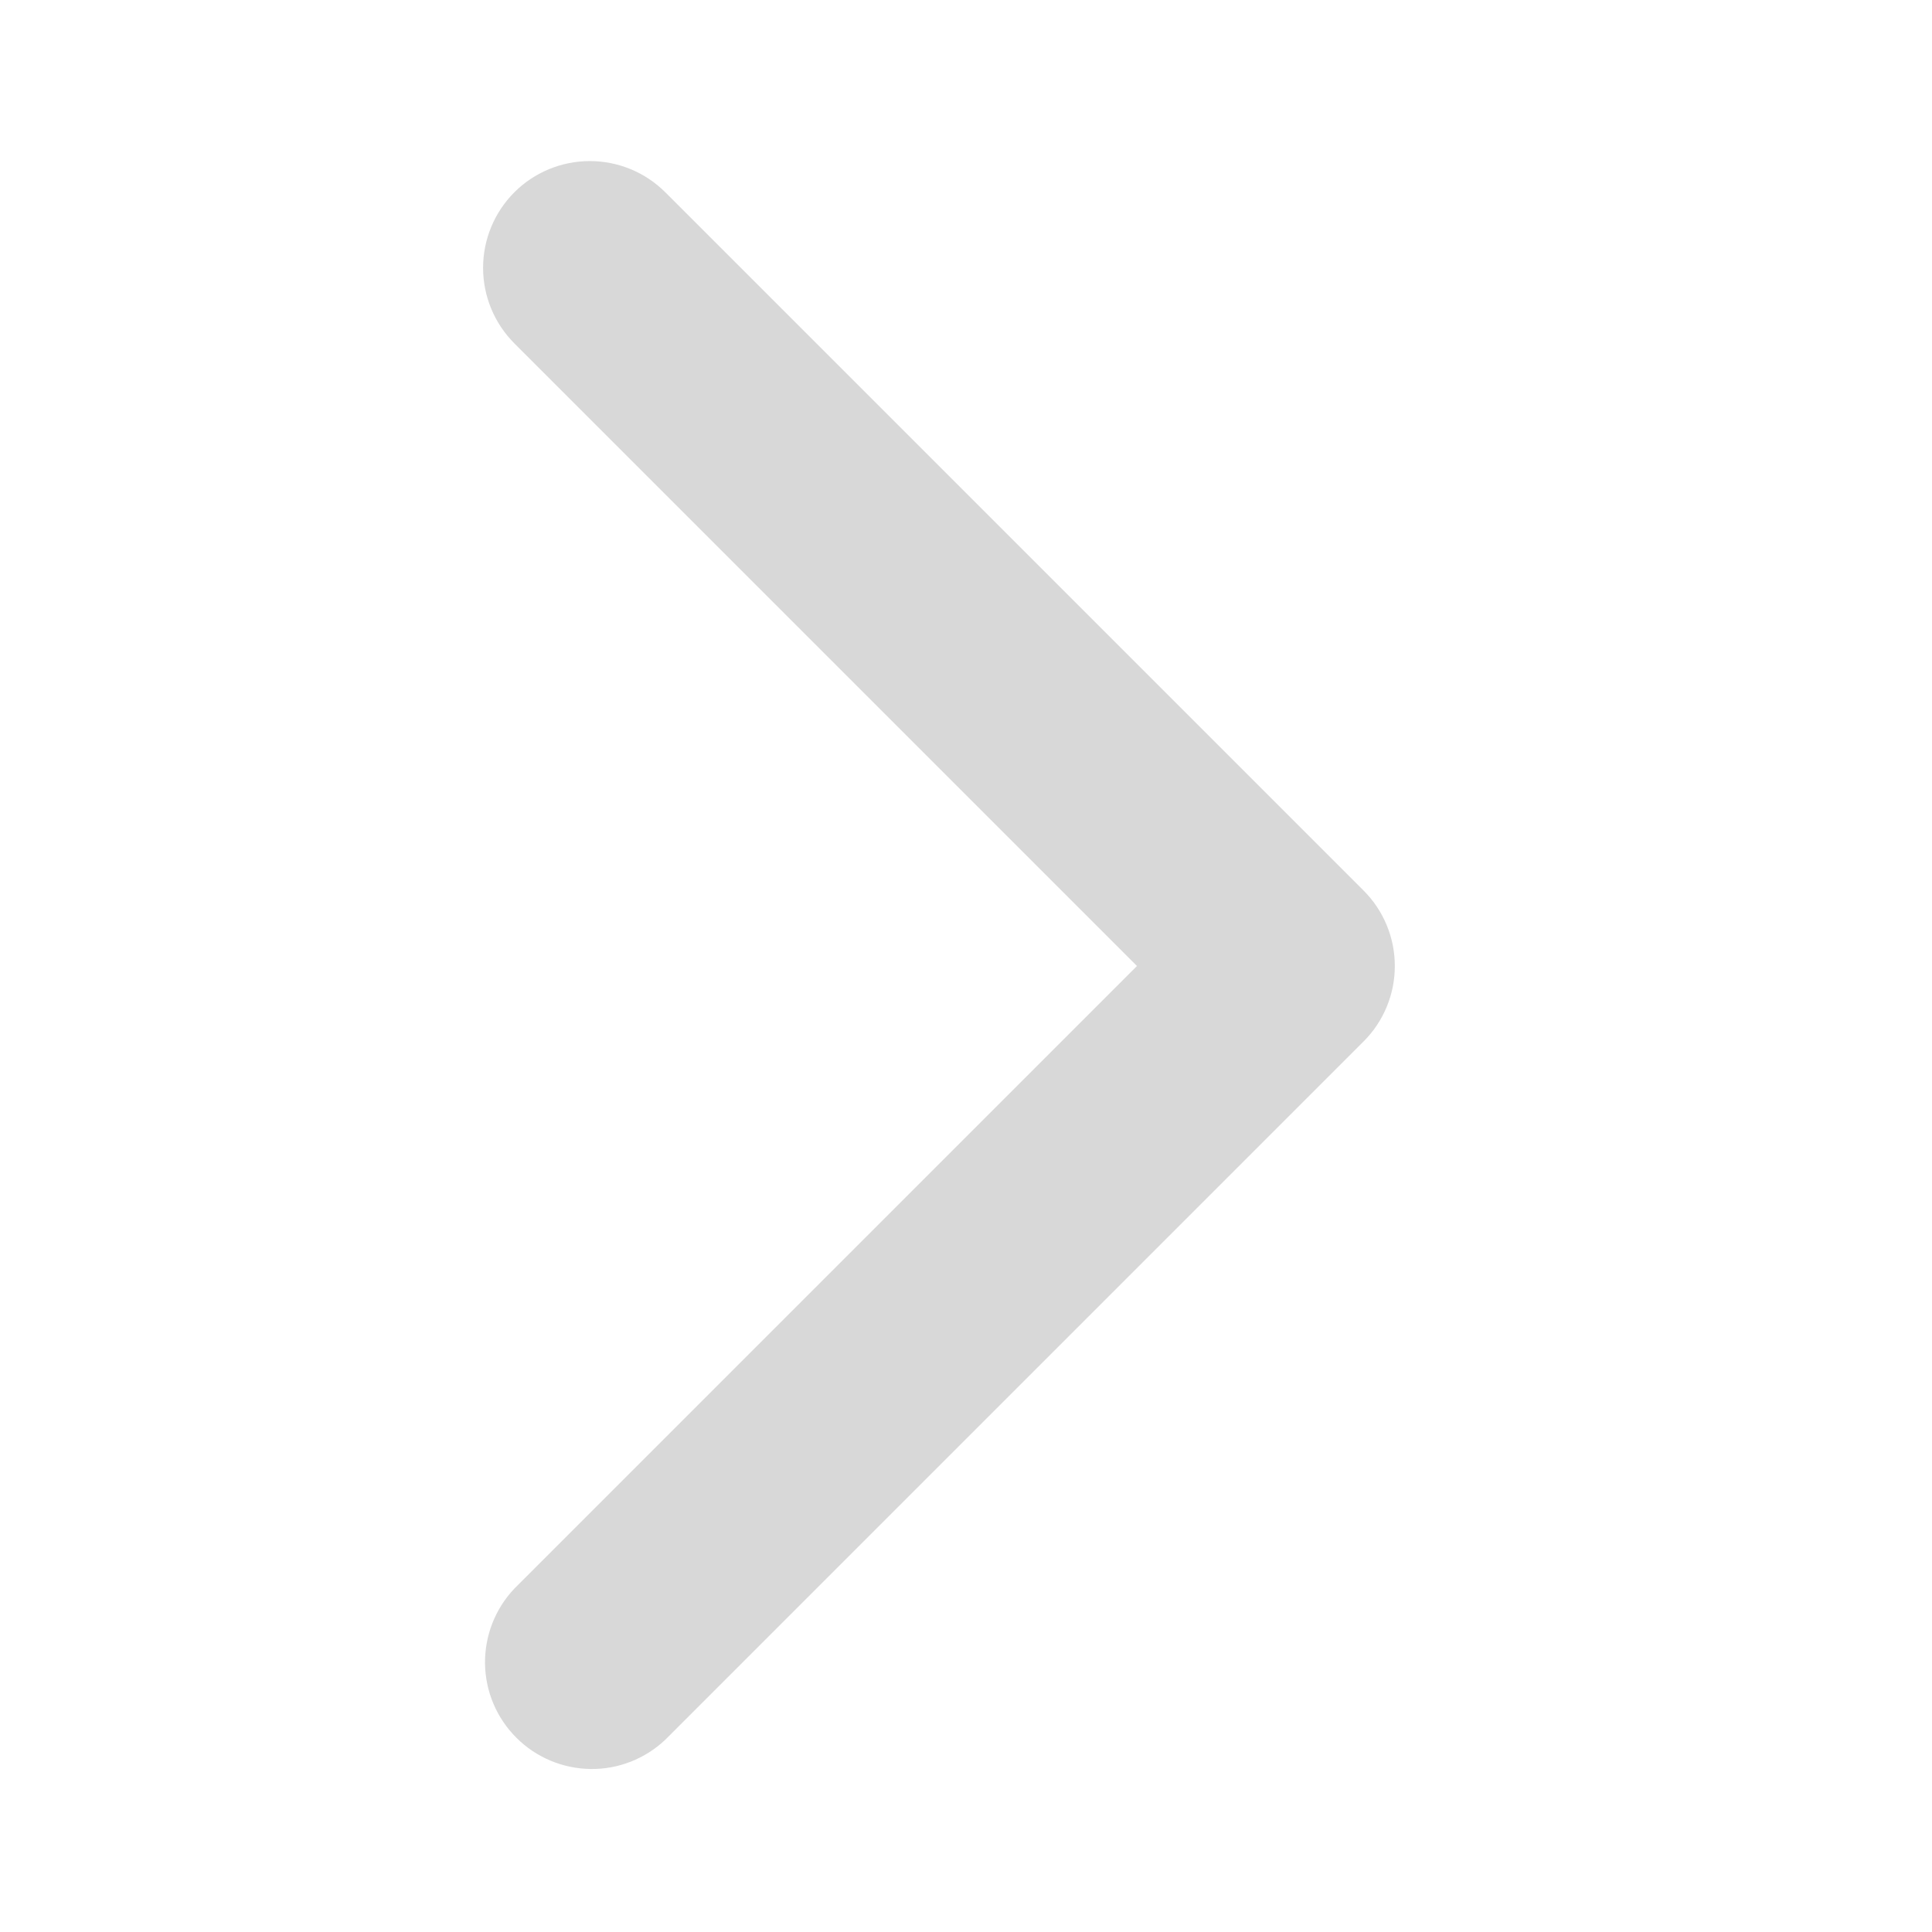 <svg width="24" height="24" viewBox="0 0 24 24" fill="none" xmlns="http://www.w3.org/2000/svg">
<path fill-rule="evenodd" clip-rule="evenodd" d="M6.389 2.389C6.638 2.14 6.976 2.001 7.327 2.001C7.679 2.001 8.016 2.14 8.265 2.389L16.938 11.062C17.062 11.185 17.159 11.331 17.226 11.492C17.293 11.653 17.327 11.826 17.327 12C17.327 12.174 17.293 12.347 17.226 12.508C17.159 12.669 17.062 12.815 16.938 12.938L8.265 21.611C8.014 21.849 7.68 21.98 7.335 21.975C6.989 21.97 6.658 21.831 6.414 21.586C6.169 21.342 6.03 21.012 6.025 20.666C6.021 20.32 6.151 19.986 6.389 19.735L14.124 12L6.389 4.265C6.141 4.016 6.001 3.679 6.001 3.327C6.001 2.975 6.141 2.638 6.389 2.389Z" fill="#D8D8D8"/>
</svg>
